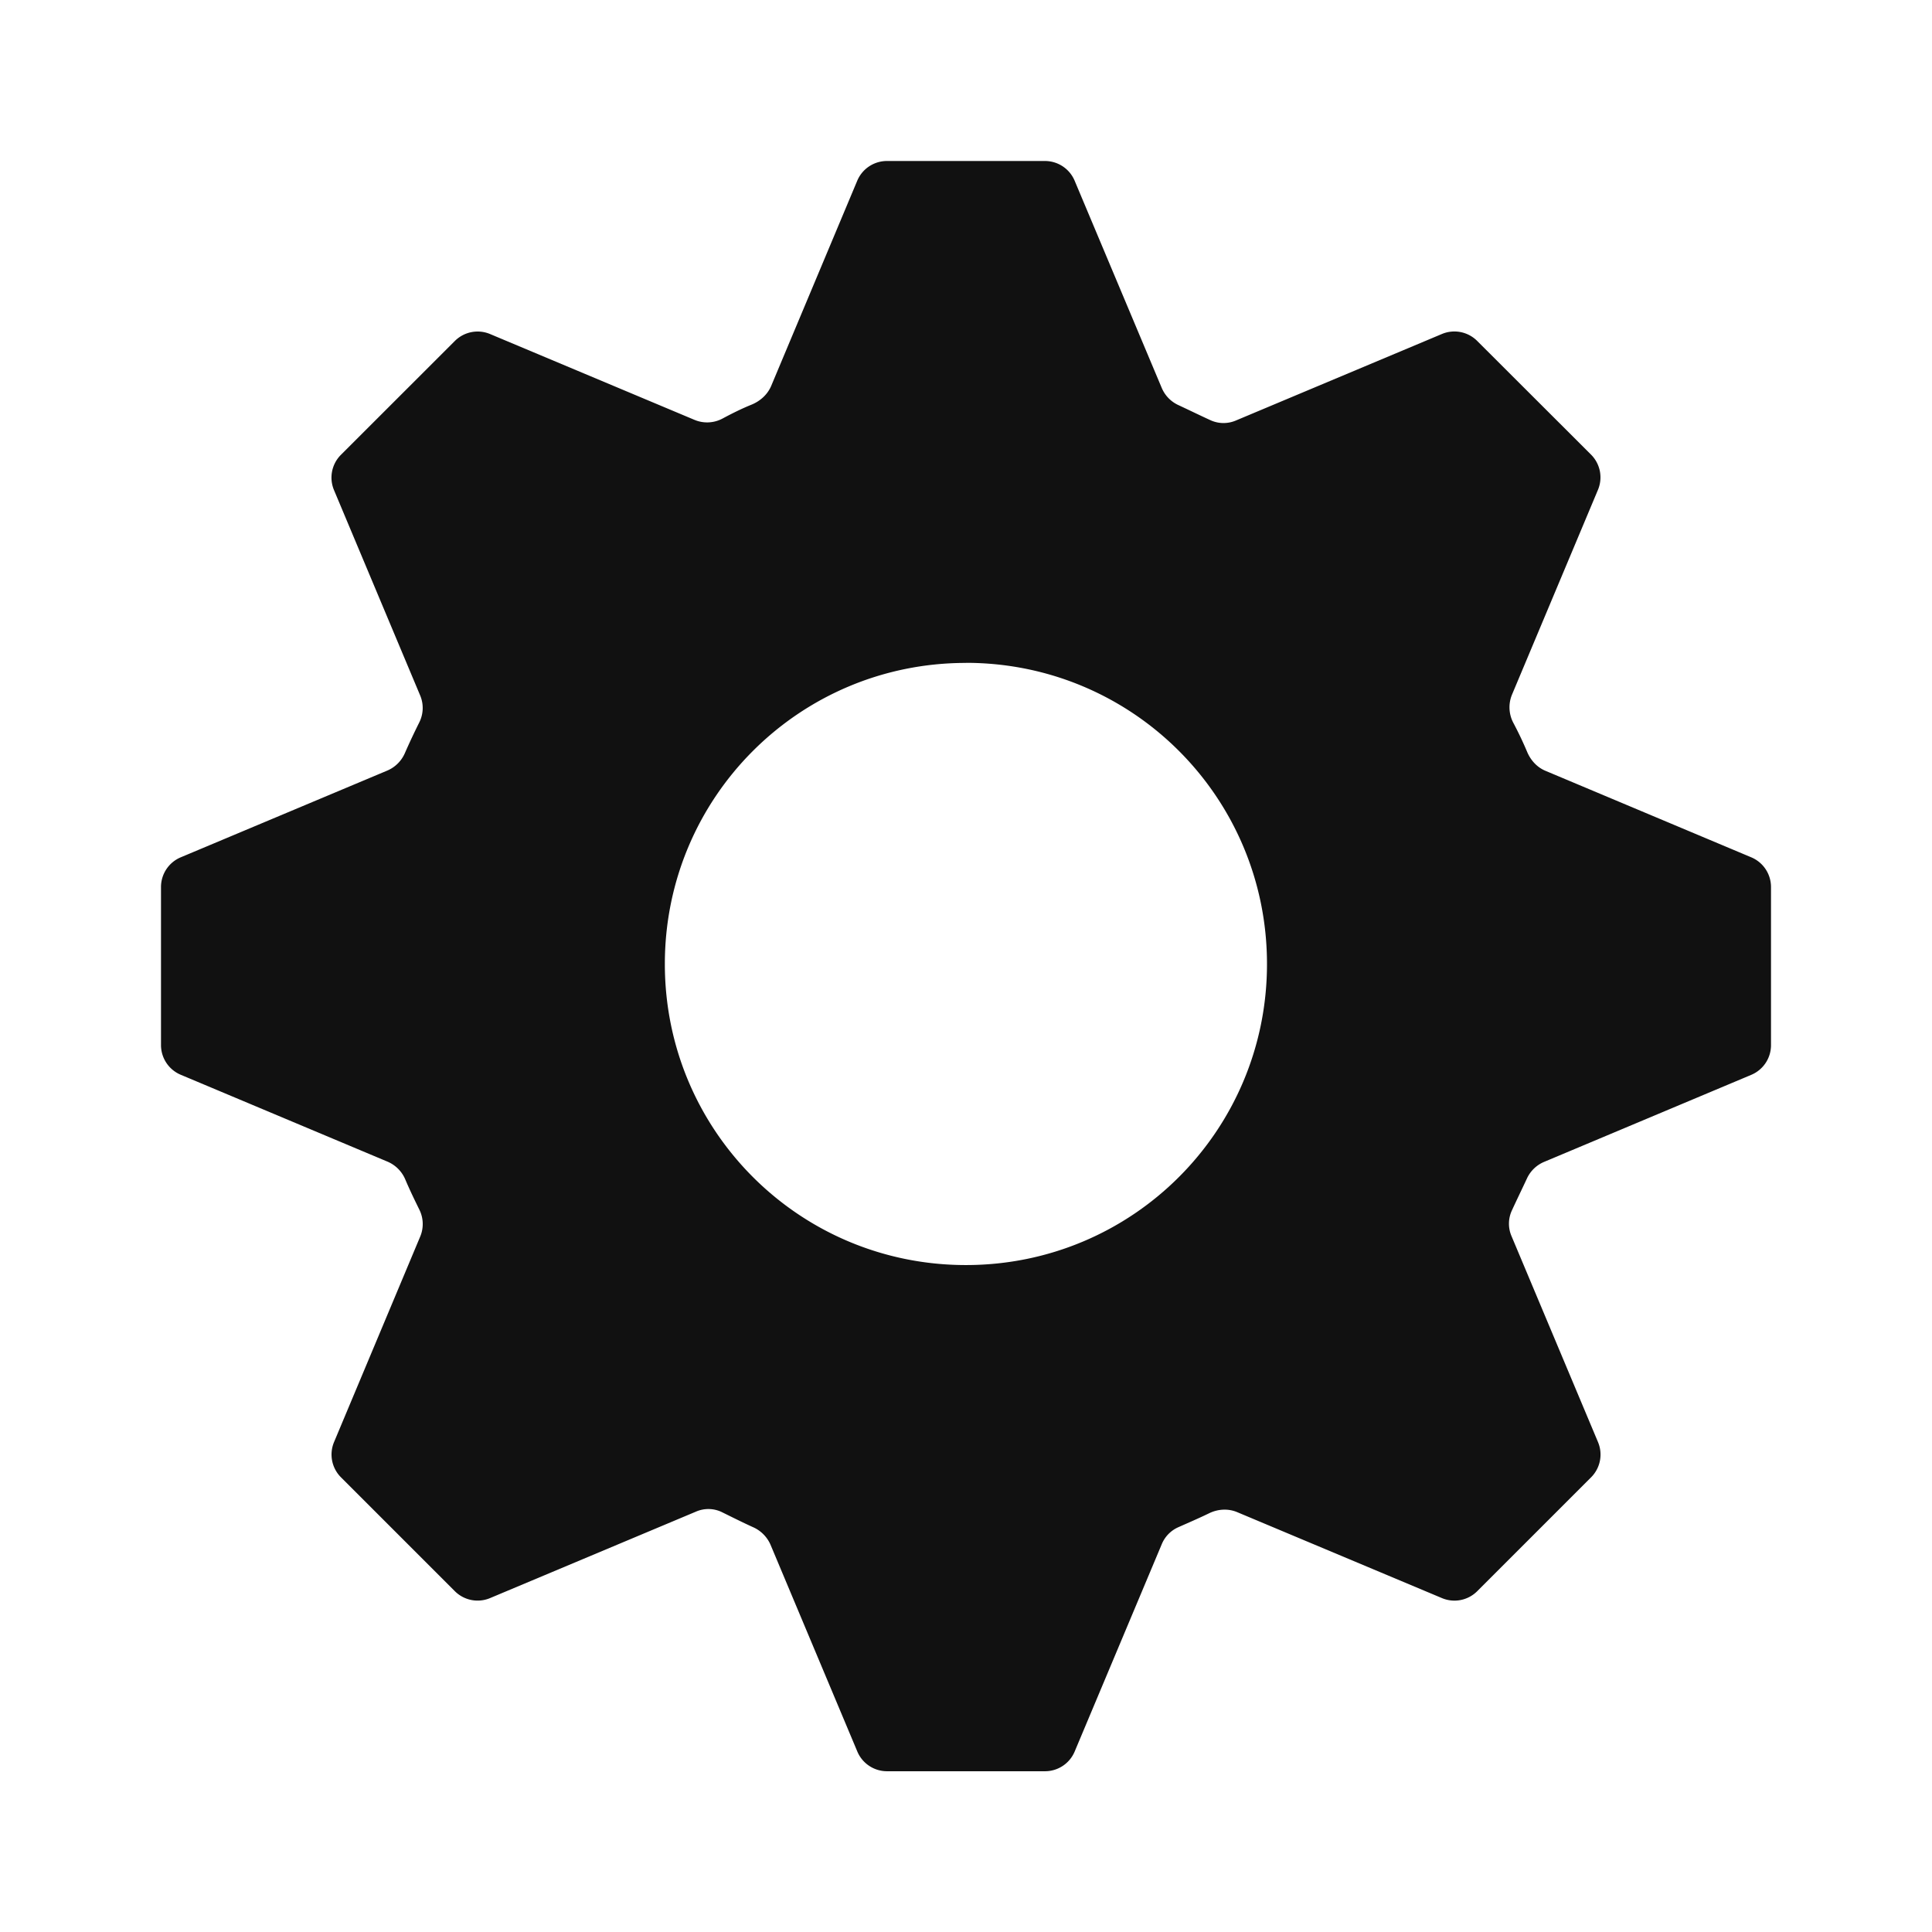 <svg version="1.1" id="레이어_1" xmlns="http://www.w3.org/2000/svg" x="0" y="0" viewBox="0 0 24 24" style="" xml:space="preserve">
<path fill="#111111" d="M11.019 2a.4.4 0 0 0-.37.245L9.58 4.794c-.047.11-.14.192-.252.236-.12.049-.236.107-.35.168a.406.406 0 0 1-.35.018L6.089 4.15a.4.4 0 0 0-.438.085L4.235 5.65a.4.4 0 0 0-.086.438l1.07 2.55c.046.108.042.23-.01.335a8.25 8.25 0 0 0-.178.379.416.416 0 0 1-.219.22L2.245 10.65A.4.4 0 0 0 2 11.02v1.961a.4.4 0 0 0 .245.37l2.568 1.079a.416.416 0 0 1 .22.218c.055.13.113.25.177.38a.402.402 0 0 1 .01.333l-1.07 2.552a.4.4 0 0 0 .085.438l1.415 1.415a.4.4 0 0 0 .438.086l2.56-1.075a.385.385 0 0 1 .317.006c.126.062.253.126.387.187a.423.423 0 0 1 .22.22l1.078 2.568a.4.4 0 0 0 .369.245h1.961a.4.4 0 0 0 .37-.245l1.082-2.576a.395.395 0 0 1 .207-.211c.124-.055.254-.111.38-.172.11-.054.238-.062.351-.014l2.542 1.067a.4.4 0 0 0 .438-.085l1.415-1.415a.4.4 0 0 0 .086-.438l-1.075-2.56a.39.39 0 0 1 .005-.317c.06-.131.126-.266.187-.397a.41.41 0 0 1 .212-.206l2.575-1.082A.4.4 0 0 0 22 12.98V11.02a.4.4 0 0 0-.245-.37L19.2 9.576c-.107-.044-.187-.133-.231-.24a4.533 4.533 0 0 0-.17-.357.413.413 0 0 1-.016-.351l1.067-2.542a.4.4 0 0 0-.085-.438L18.35 4.235a.4.4 0 0 0-.438-.086l-2.56 1.075a.39.39 0 0 1-.317-.005c-.131-.06-.266-.126-.397-.187a.41.41 0 0 1-.206-.212L13.35 2.246A.4.4 0 0 0 12.98 2H11.02zm.98 6.234c2.07 0 3.74 1.671 3.74 3.741s-1.67 3.74-3.74 3.74c-2.07 0-3.74-1.67-3.74-3.74 0-2.07 1.67-3.74 3.74-3.74z"/>
</svg>
